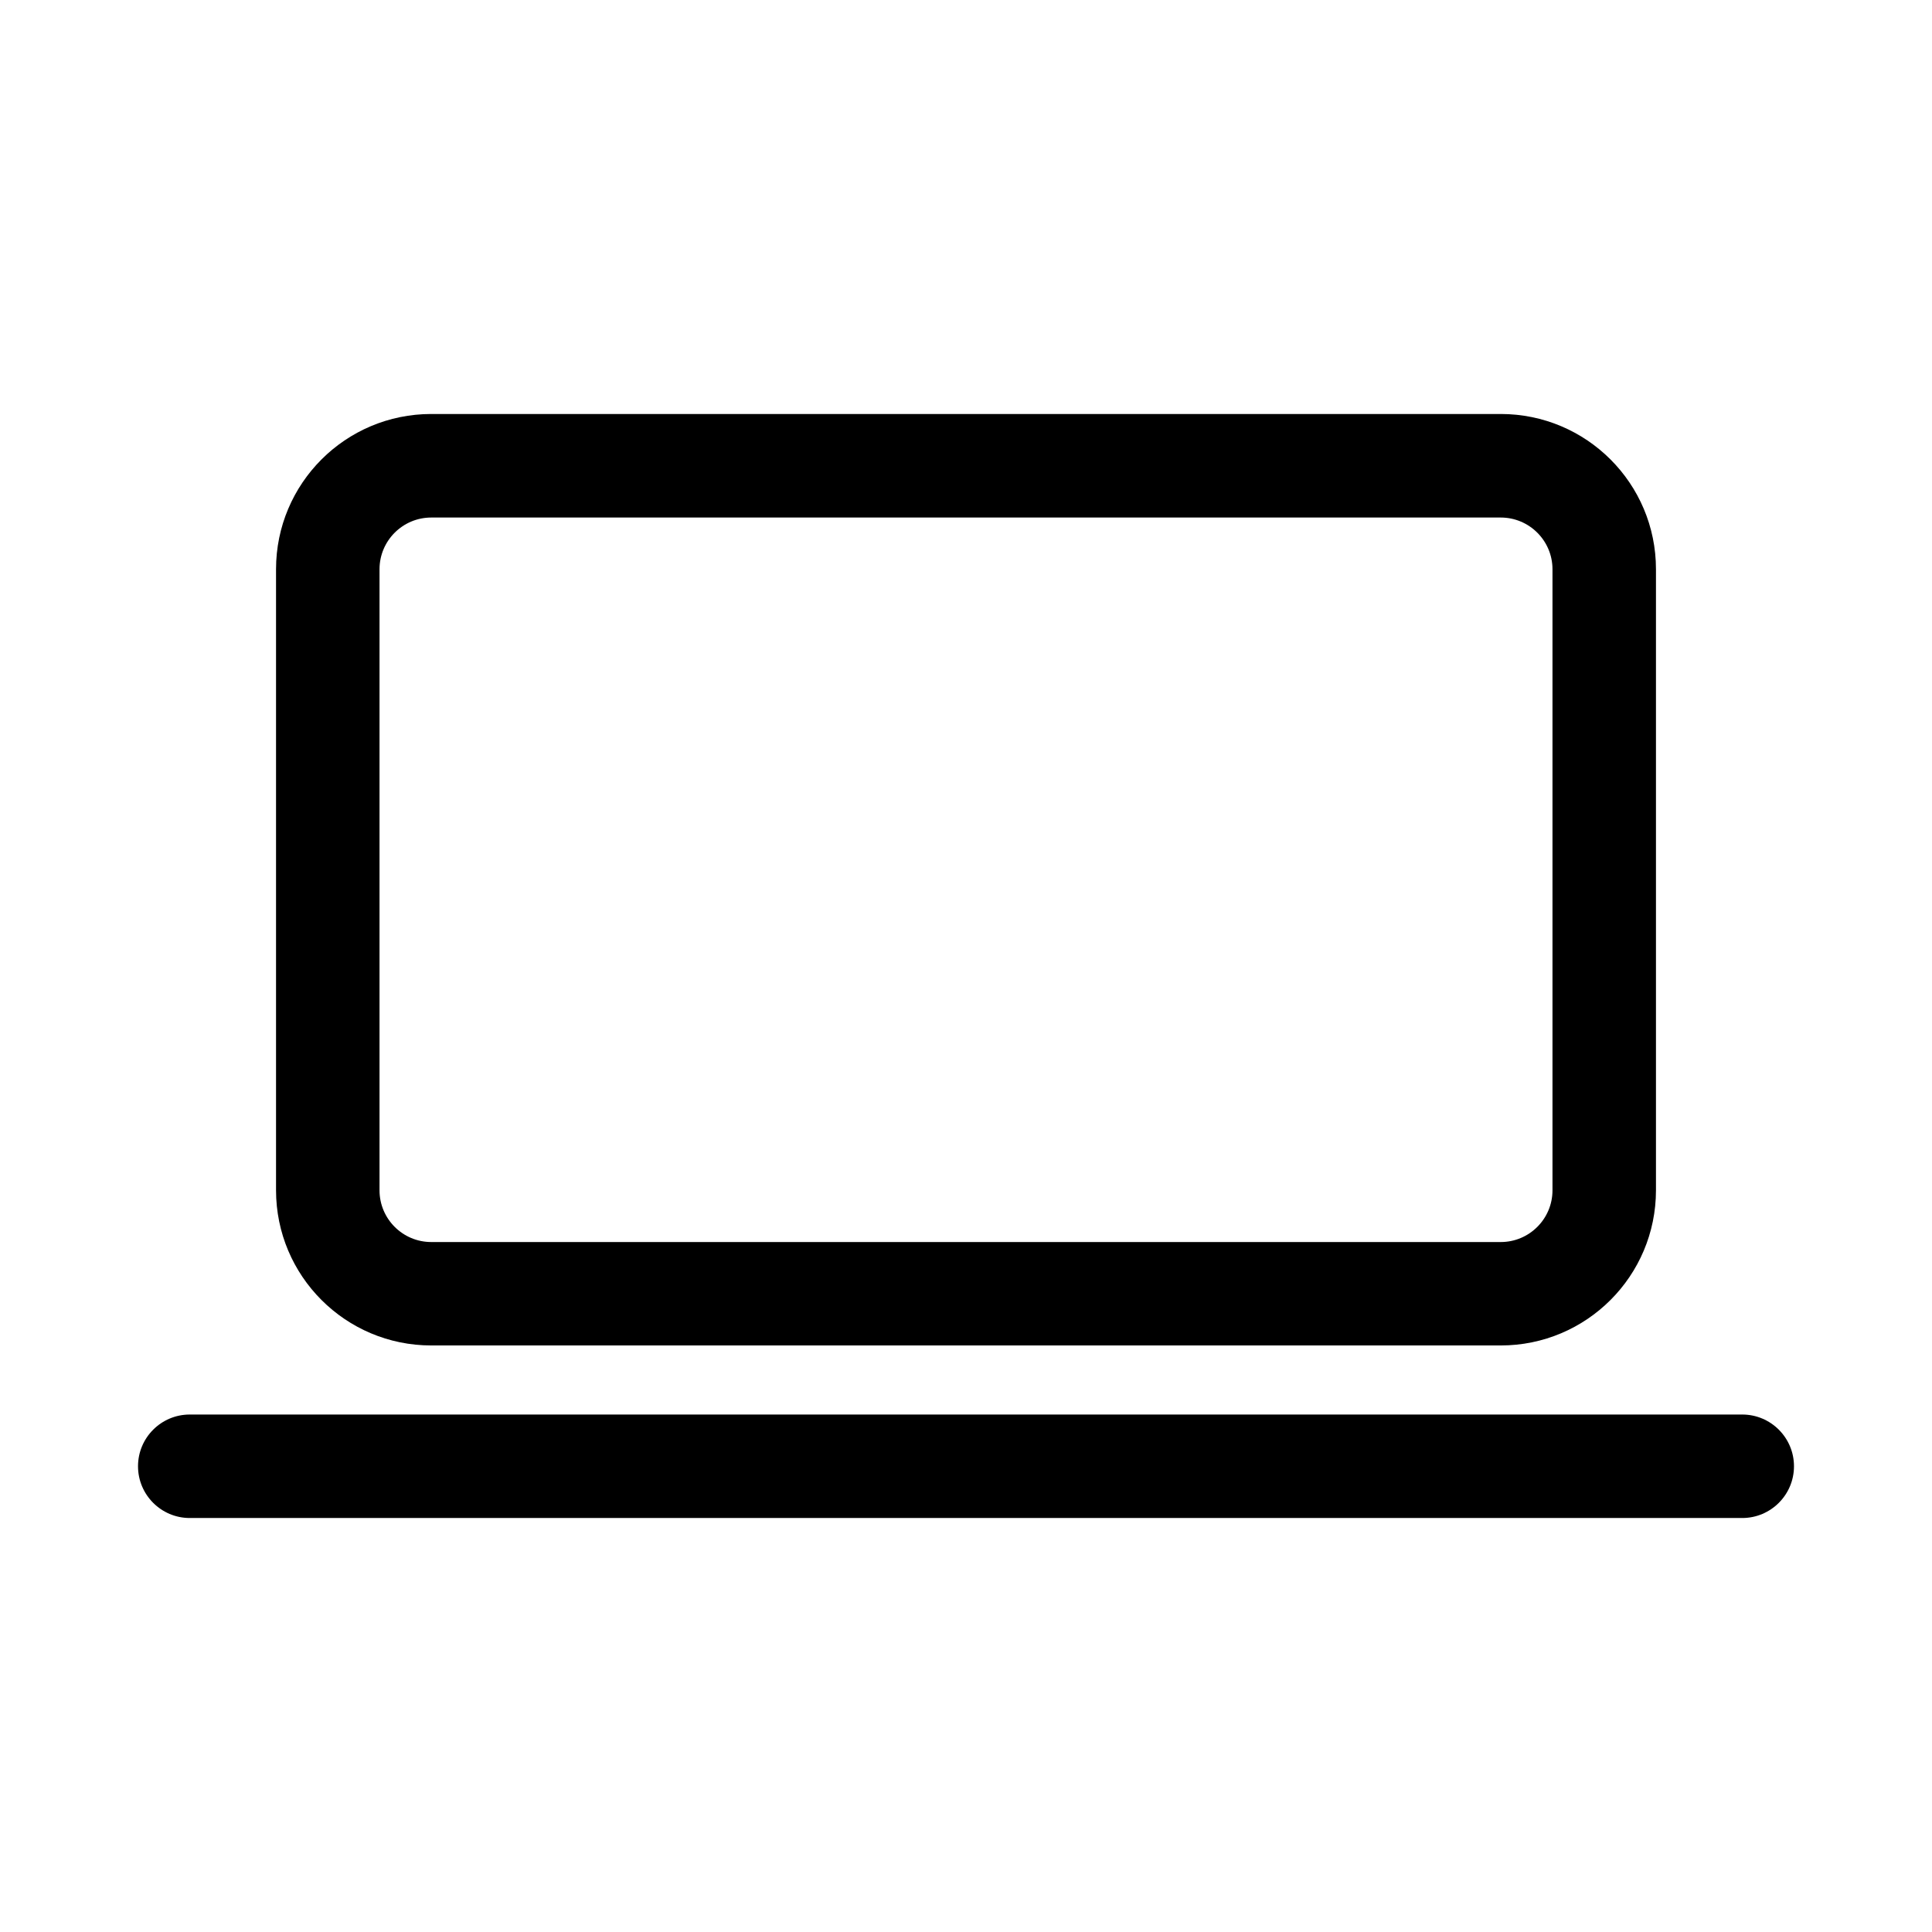 <!-- Generated by IcoMoon.io -->
<svg version="1.1" xmlns="http://www.w3.org/2000/svg" width="32" height="32" viewBox="0 0 32 32">
<title>laptop</title>
<path d="M7.143 6.857c-1.42 0-2.571 1.151-2.571 2.571v0 10.286c0 1.42 1.151 2.571 2.571 2.571v0h17.714c1.42 0 2.571-1.151 2.571-2.571v0-10.286c0-1.42-1.151-2.571-2.571-2.571v0h-17.714zM6.286 9.429c0-0.473 0.384-0.857 0.857-0.857v0h17.714c0.473 0 0.857 0.384 0.857 0.857v0 10.286c0 0.473-0.384 0.857-0.857 0.857v0h-17.714c-0.473 0-0.857-0.384-0.857-0.857v0-10.286zM3.143 23.429c-0.473 0-0.857 0.384-0.857 0.857s0.384 0.857 0.857 0.857v0h25.714c0.473 0 0.857-0.384 0.857-0.857s-0.384-0.857-0.857-0.857v0h-25.714z"></path>
</svg>
